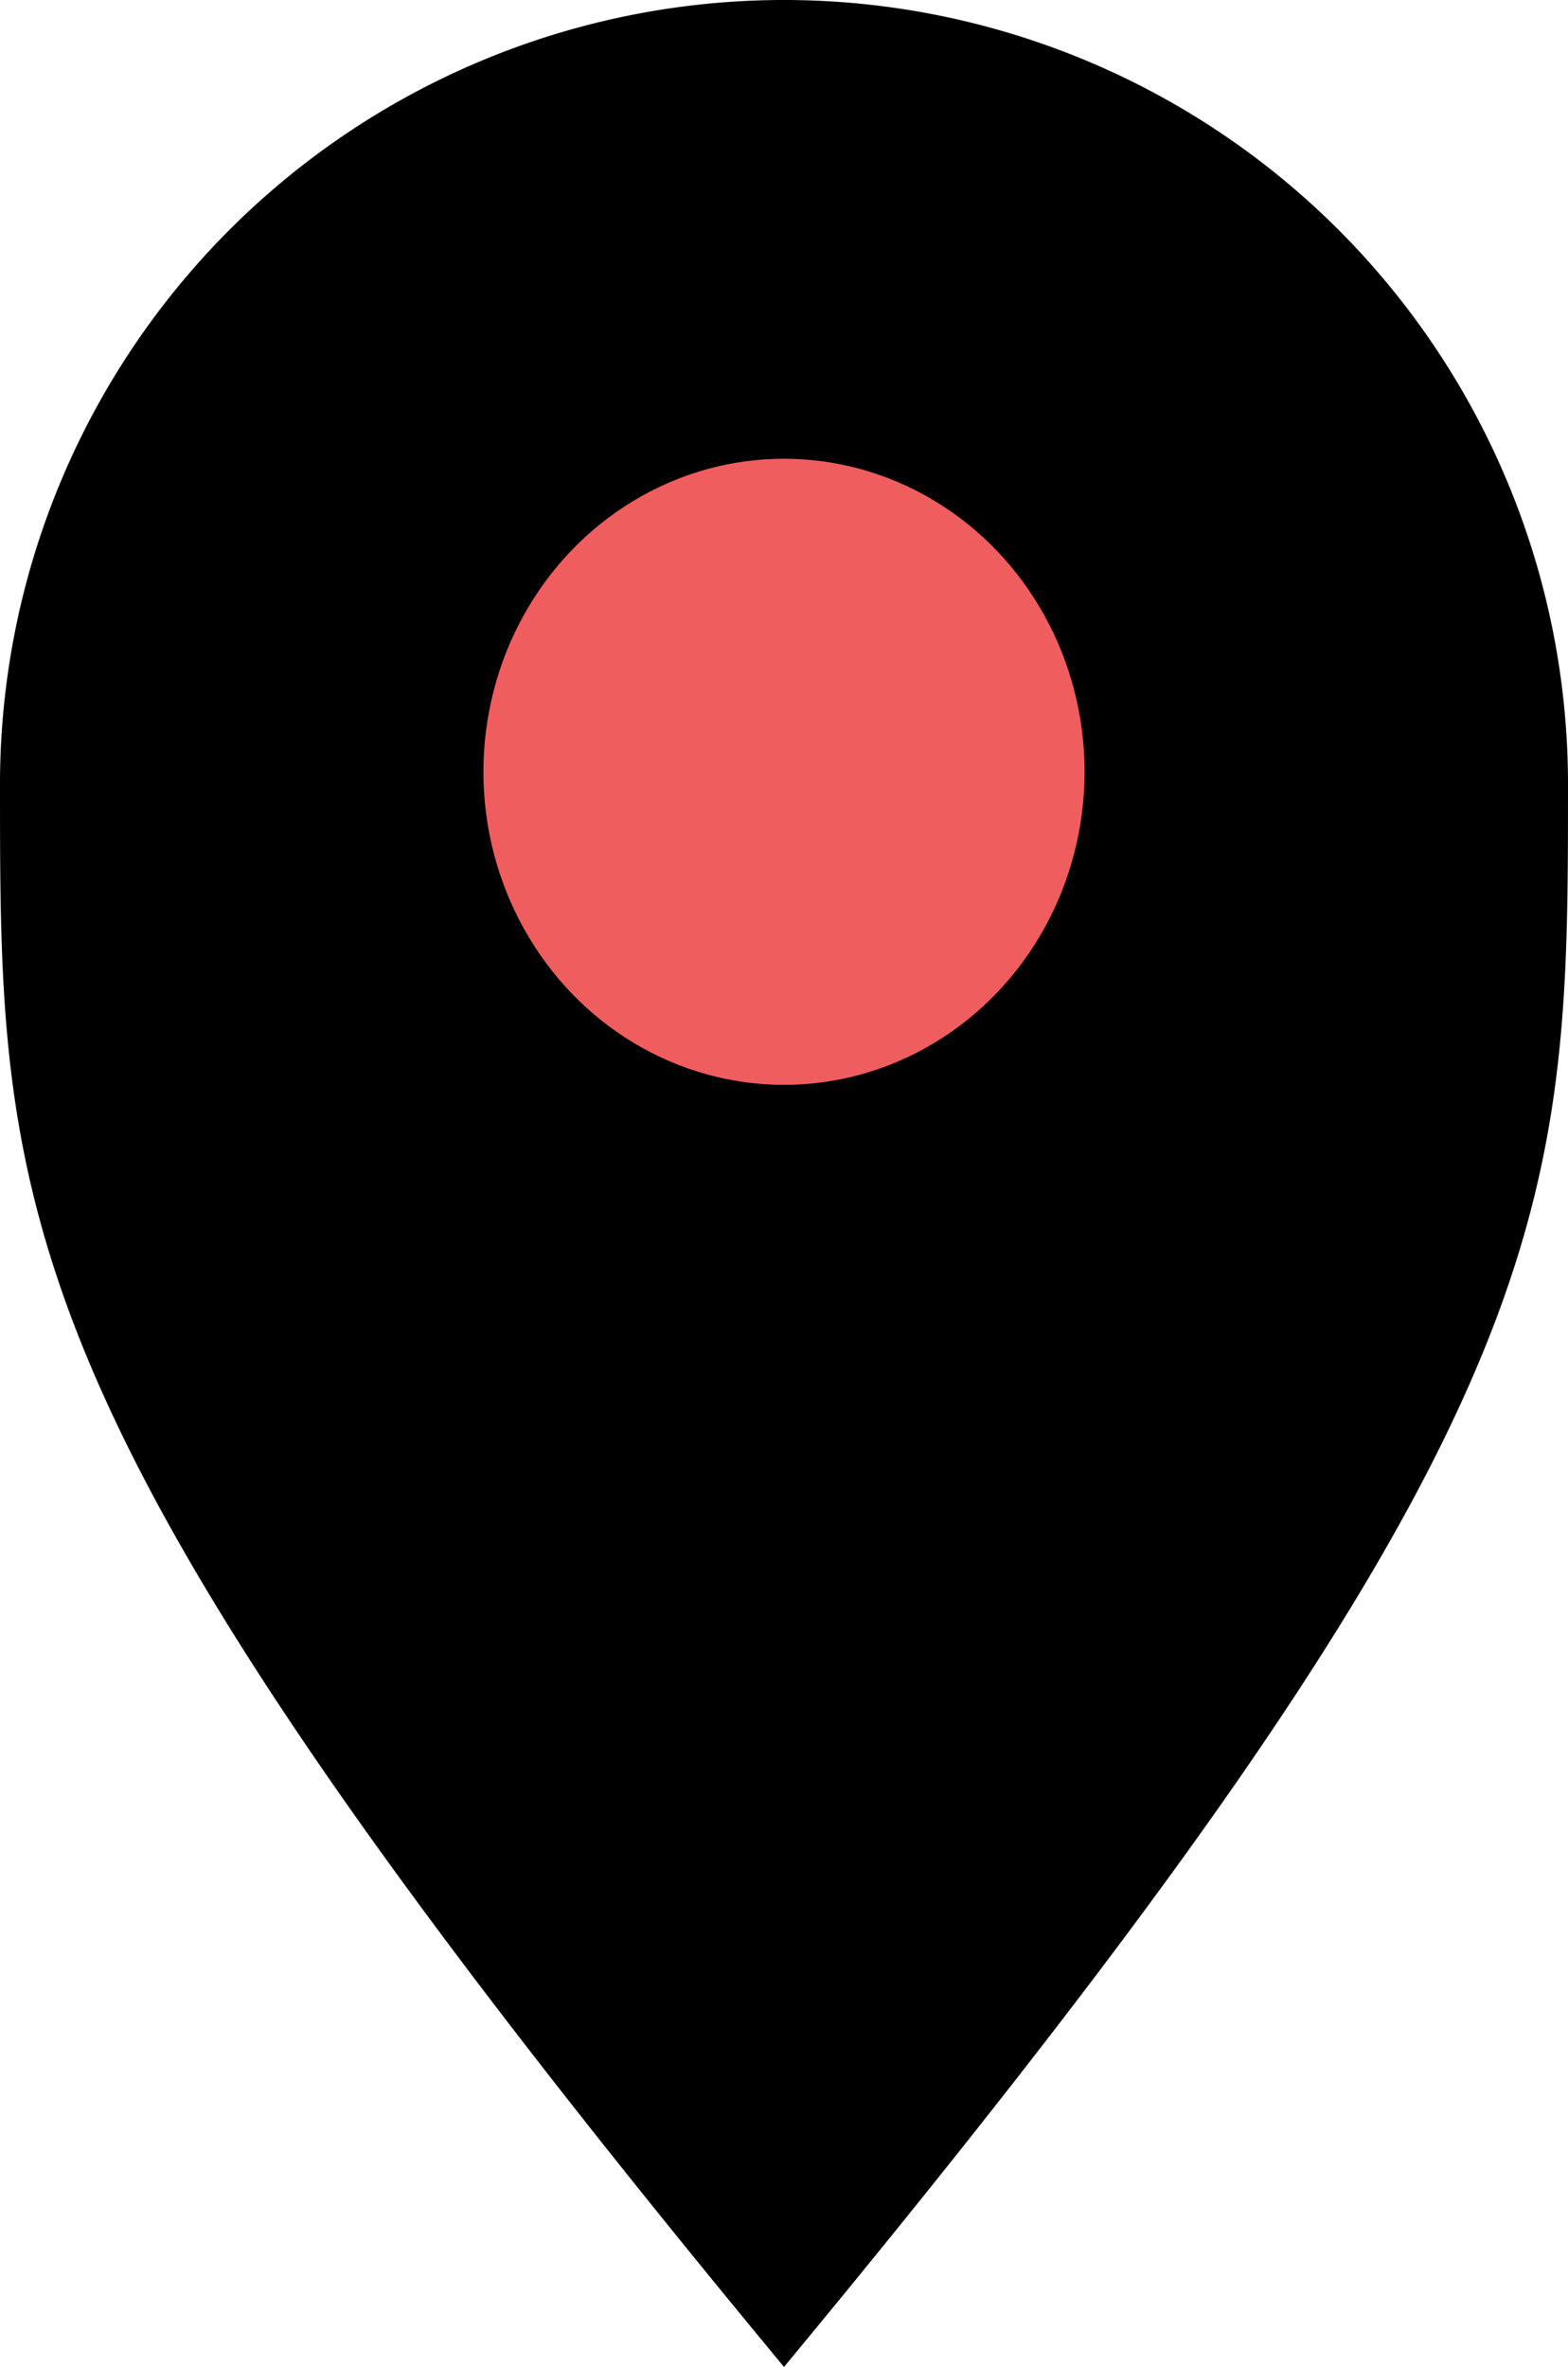 <svg xmlns="http://www.w3.org/2000/svg" width="253" height="381.818" viewBox="0 0 253 381.818">
  <g id="Group_4" data-name="Group 4" transform="translate(1222 146)">
    <path id="Path_5" data-name="Path 5" d="M126.5,0A126.5,126.5,0,0,1,253,126.5c0,69.864,0,102.6-126.5,255.318C0,229.1,0,196.364,0,126.5A126.5,126.5,0,0,1,126.5,0Z" transform="translate(-1222 -146)"/>
    <ellipse id="Ellipse_1" data-name="Ellipse 1" cx="48.5" cy="50.5" rx="48.5" ry="50.5" transform="translate(-1144 -72)" fill="#f05d5e"/>
  </g>
</svg>
